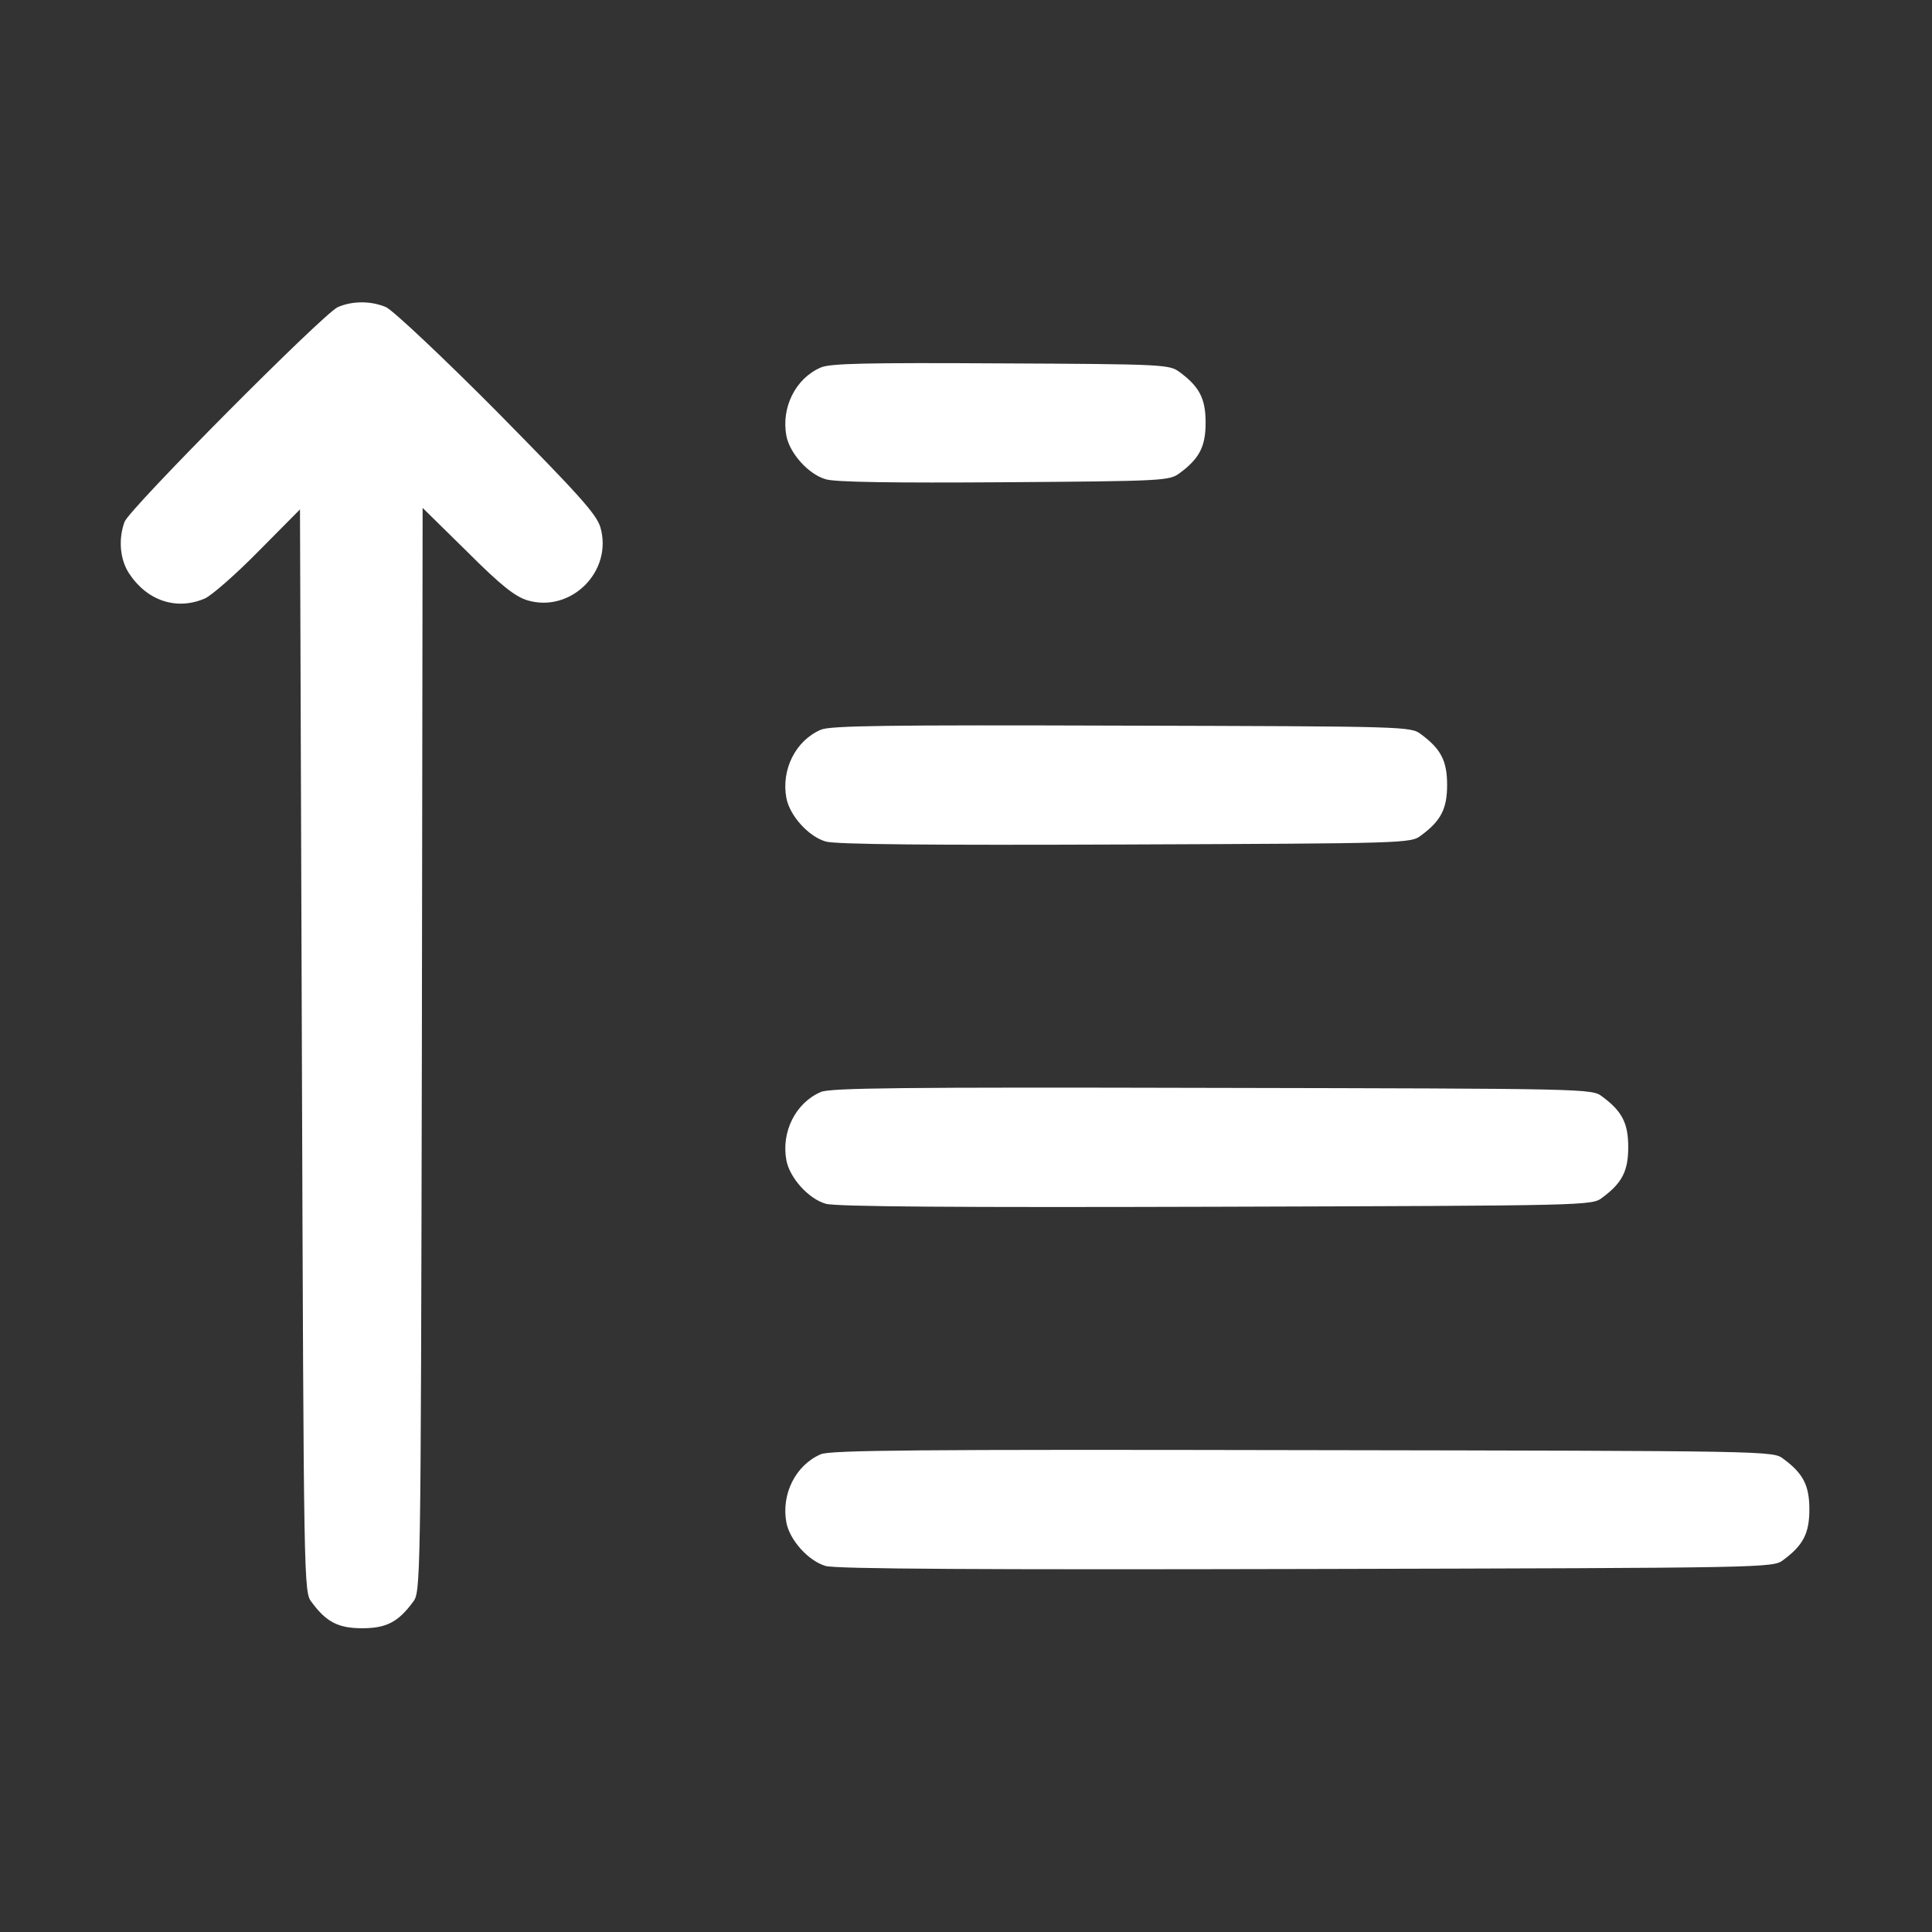 <svg version="1.0" xmlns="http://www.w3.org/2000/svg"
 width="512pt" height="512pt" viewBox="0 0 512 512"
 preserveAspectRatio="xMidYMid meet">
<rect x="0" y="0" width="512" height="512" fill="#333333" stroke="none"/>
<g transform="translate(0,512) scale(0.1,-0.1)"
fill="#FFFFFF" stroke="none">
<path d="M895 4306 c-40 -19 -551 -533 -565 -569 -17 -47 -12 -101 13 -138 48
-72 126 -97 200 -65 18 8 82 64 142 125 l110 111 5 -1434 c5 -1429 5 -1435 26
-1462 39 -53 71 -69 134 -69 63 0 95 16 134 69 21 27 21 31 24 1464 l2 1436
118 -116 c90 -90 127 -119 160 -129 115 -34 227 77 193 194 -11 35 -55 84
-274 306 -144 145 -276 269 -294 277 -40 17 -89 17 -128 0z"/>
<path d="M2175 4146 c-67 -29 -105 -106 -91 -181 9 -47 59 -102 104 -115 25
-8 184 -10 474 -8 423 3 437 4 464 24 53 39 69 71 69 134 0 63 -16 95 -69 134
-27 20 -40 21 -474 23 -356 2 -453 0 -477 -11z"/>
<path d="M2175 3186 c-67 -29 -105 -106 -91 -181 9 -47 59 -102 104 -115 25
-8 281 -10 794 -8 746 3 757 3 784 24 53 39 69 71 69 134 0 63 -16 95 -69 134
-27 21 -37 21 -794 23 -622 2 -773 0 -797 -11z"/>
<path d="M2175 2226 c-67 -29 -105 -106 -91 -181 9 -47 59 -102 104 -115 25
-8 353 -10 1034 -8 989 3 997 3 1024 24 53 39 69 71 69 134 0 63 -16 95 -69
134 -27 21 -35 21 -1034 23 -822 2 -1013 0 -1037 -11z"/>
<path d="M2175 1266 c-67 -29 -105 -106 -91 -181 9 -47 59 -102 104 -115 26
-8 425 -10 1274 -8 1231 3 1237 3 1264 24 53 39 69 71 69 134 0 63 -16 95 -69
134 -27 21 -32 21 -1274 23 -1021 2 -1253 0 -1277 -11z"/>
</g>
</svg>
